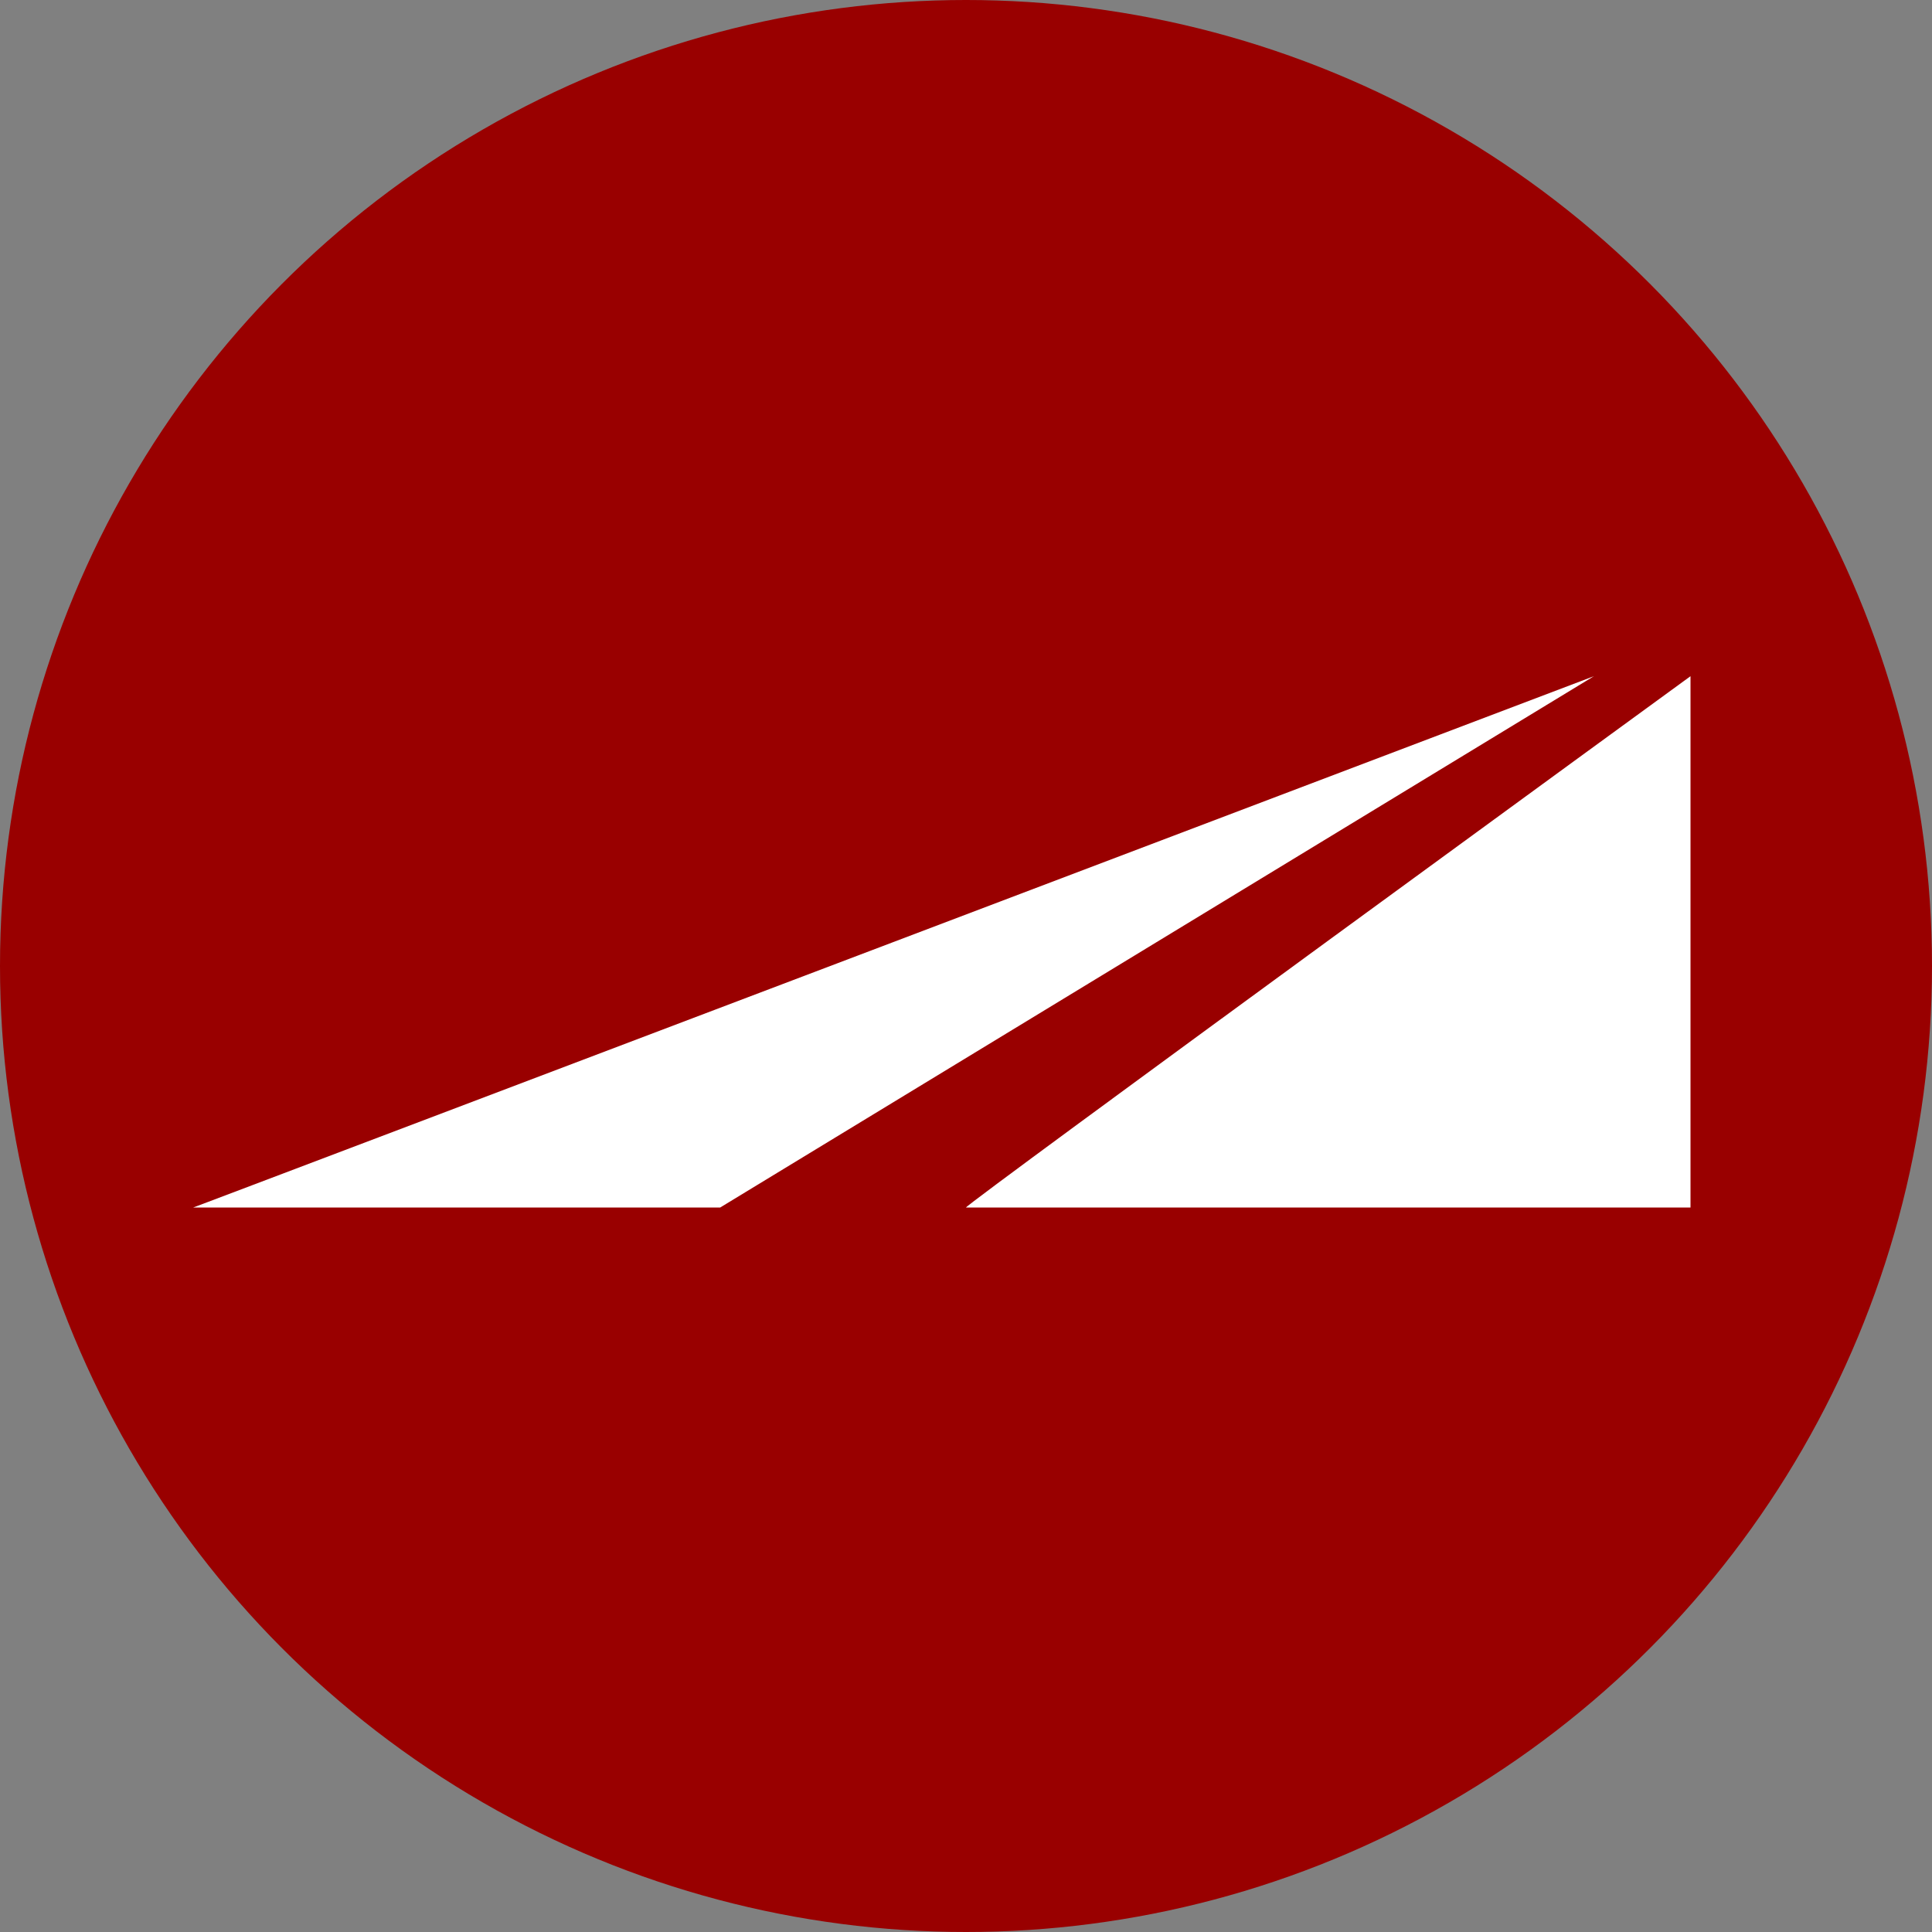 <?xml version="1.0" encoding="UTF-8"?>
<svg width="40px" height="40px" viewBox="0 0 40 40" version="1.1" xmlns="http://www.w3.org/2000/svg" xmlns:xlink="http://www.w3.org/1999/xlink">
    <rect x="0" y="0" width="40" height="40" fill="#808080" stroke="none"/>
    <!-- Generator: Sketch 55.2 (78181) - https://sketchapp.com -->
    <title>Elements/Carrier Logo/Small / Mercury</title>
    <desc>Created with Sketch.</desc>
    <g id="Elements/Carrier-Logo/Small-/-Mercury" stroke="none" stroke-width="1" fill="none" fill-rule="evenodd">
        <circle id="Mask" fill="#990000" fill-rule="nonzero" cx="20" cy="20" r="20"></circle>
        <path d="M4,25 L14.911,25 L33,14 C33,14 3.927,25.035 4,25" id="Fill-18" fill="#FFFFFF"></path>
        <path d="M20,25 L35,25 L35,14 C35,14 20,24.929 20,25" id="Fill-19" fill="#FFFFFF"></path>
    </g>
</svg>